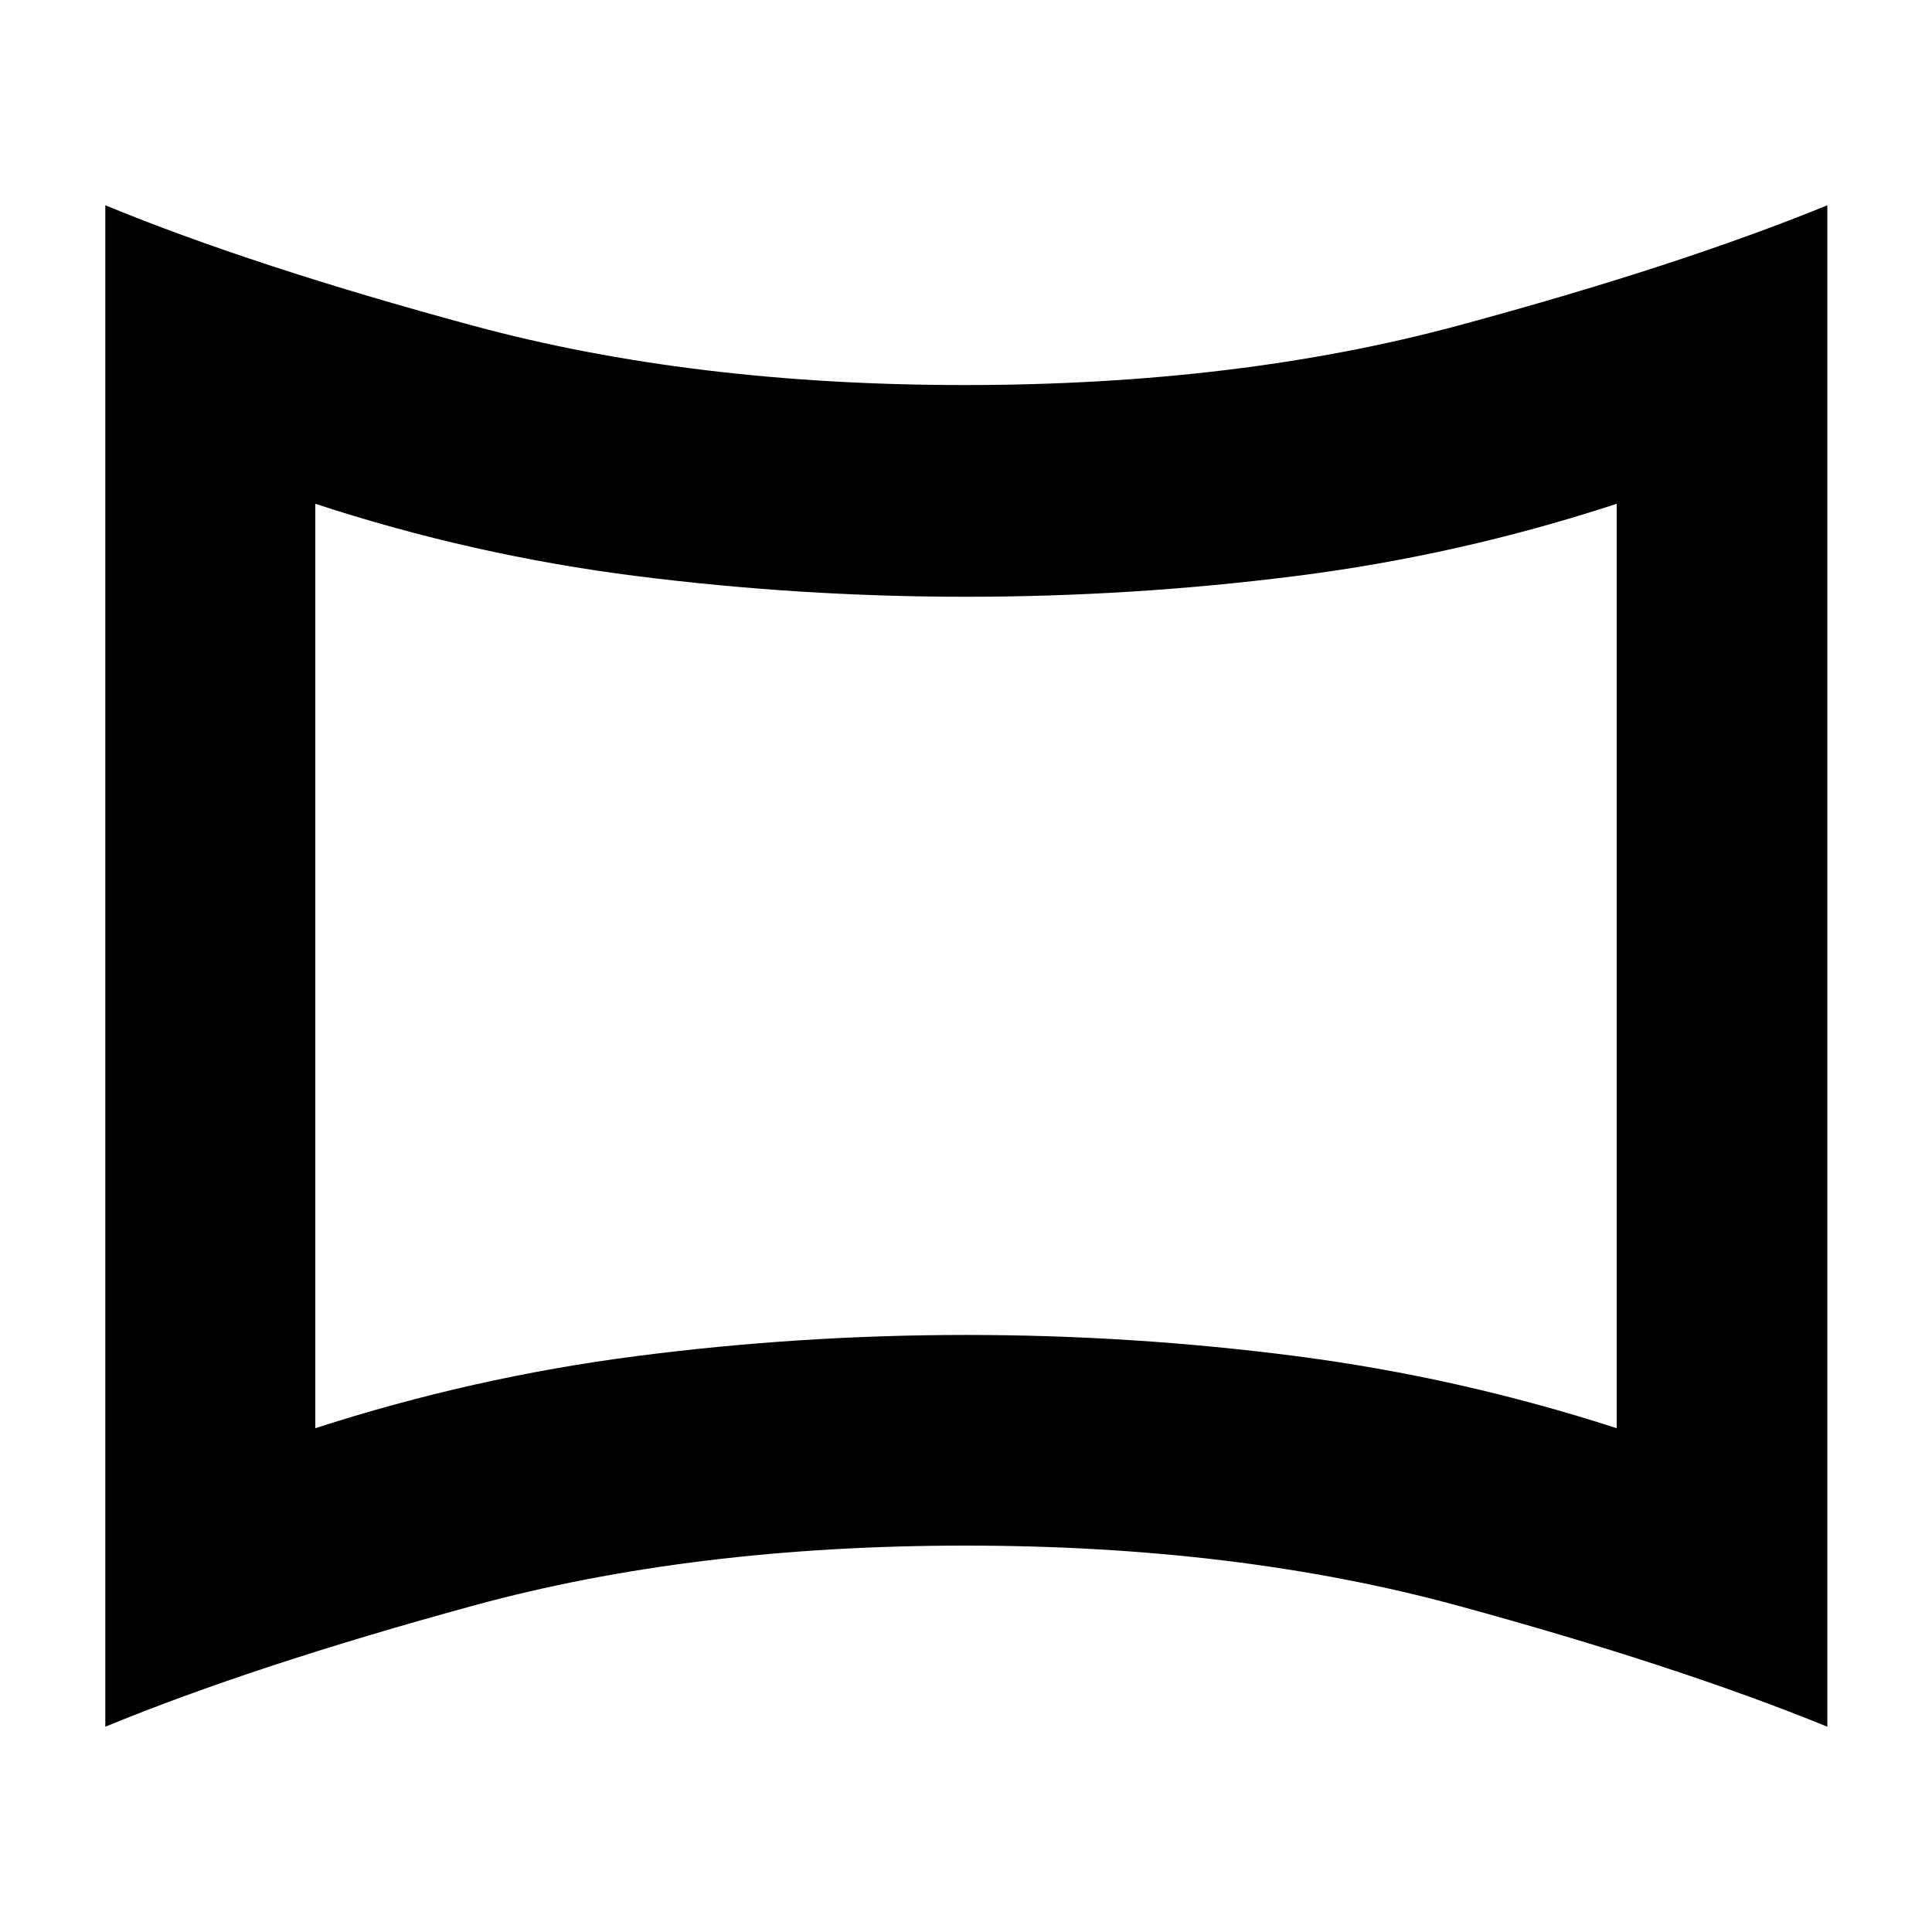 <svg xmlns="http://www.w3.org/2000/svg" height="40" viewBox="0 -960 960 960" width="40"><path d="M156.67-250.33q78.33-25.34 159.66-35.84 81.33-10.5 163.84-10.5 82.5 0 163.66 10.5 81.17 10.5 159.5 35.84v-459.34q-78.15 25.61-159.49 35.9-81.33 10.3-163.84 10.3t-163.84-10.3q-81.34-10.29-159.49-35.9v459.34ZM52.33-102v-756q73.67 30.33 182.74 59.83 109.07 29.5 244.26 29.5 135.67 0 245-29.5Q833.67-827.67 908-858v756q-74.33-30.33-183.67-60.17Q615-192 479.67-192q-135.34 0-244.5 29.83Q126-132.33 52.33-102ZM480-480Z"/></svg>